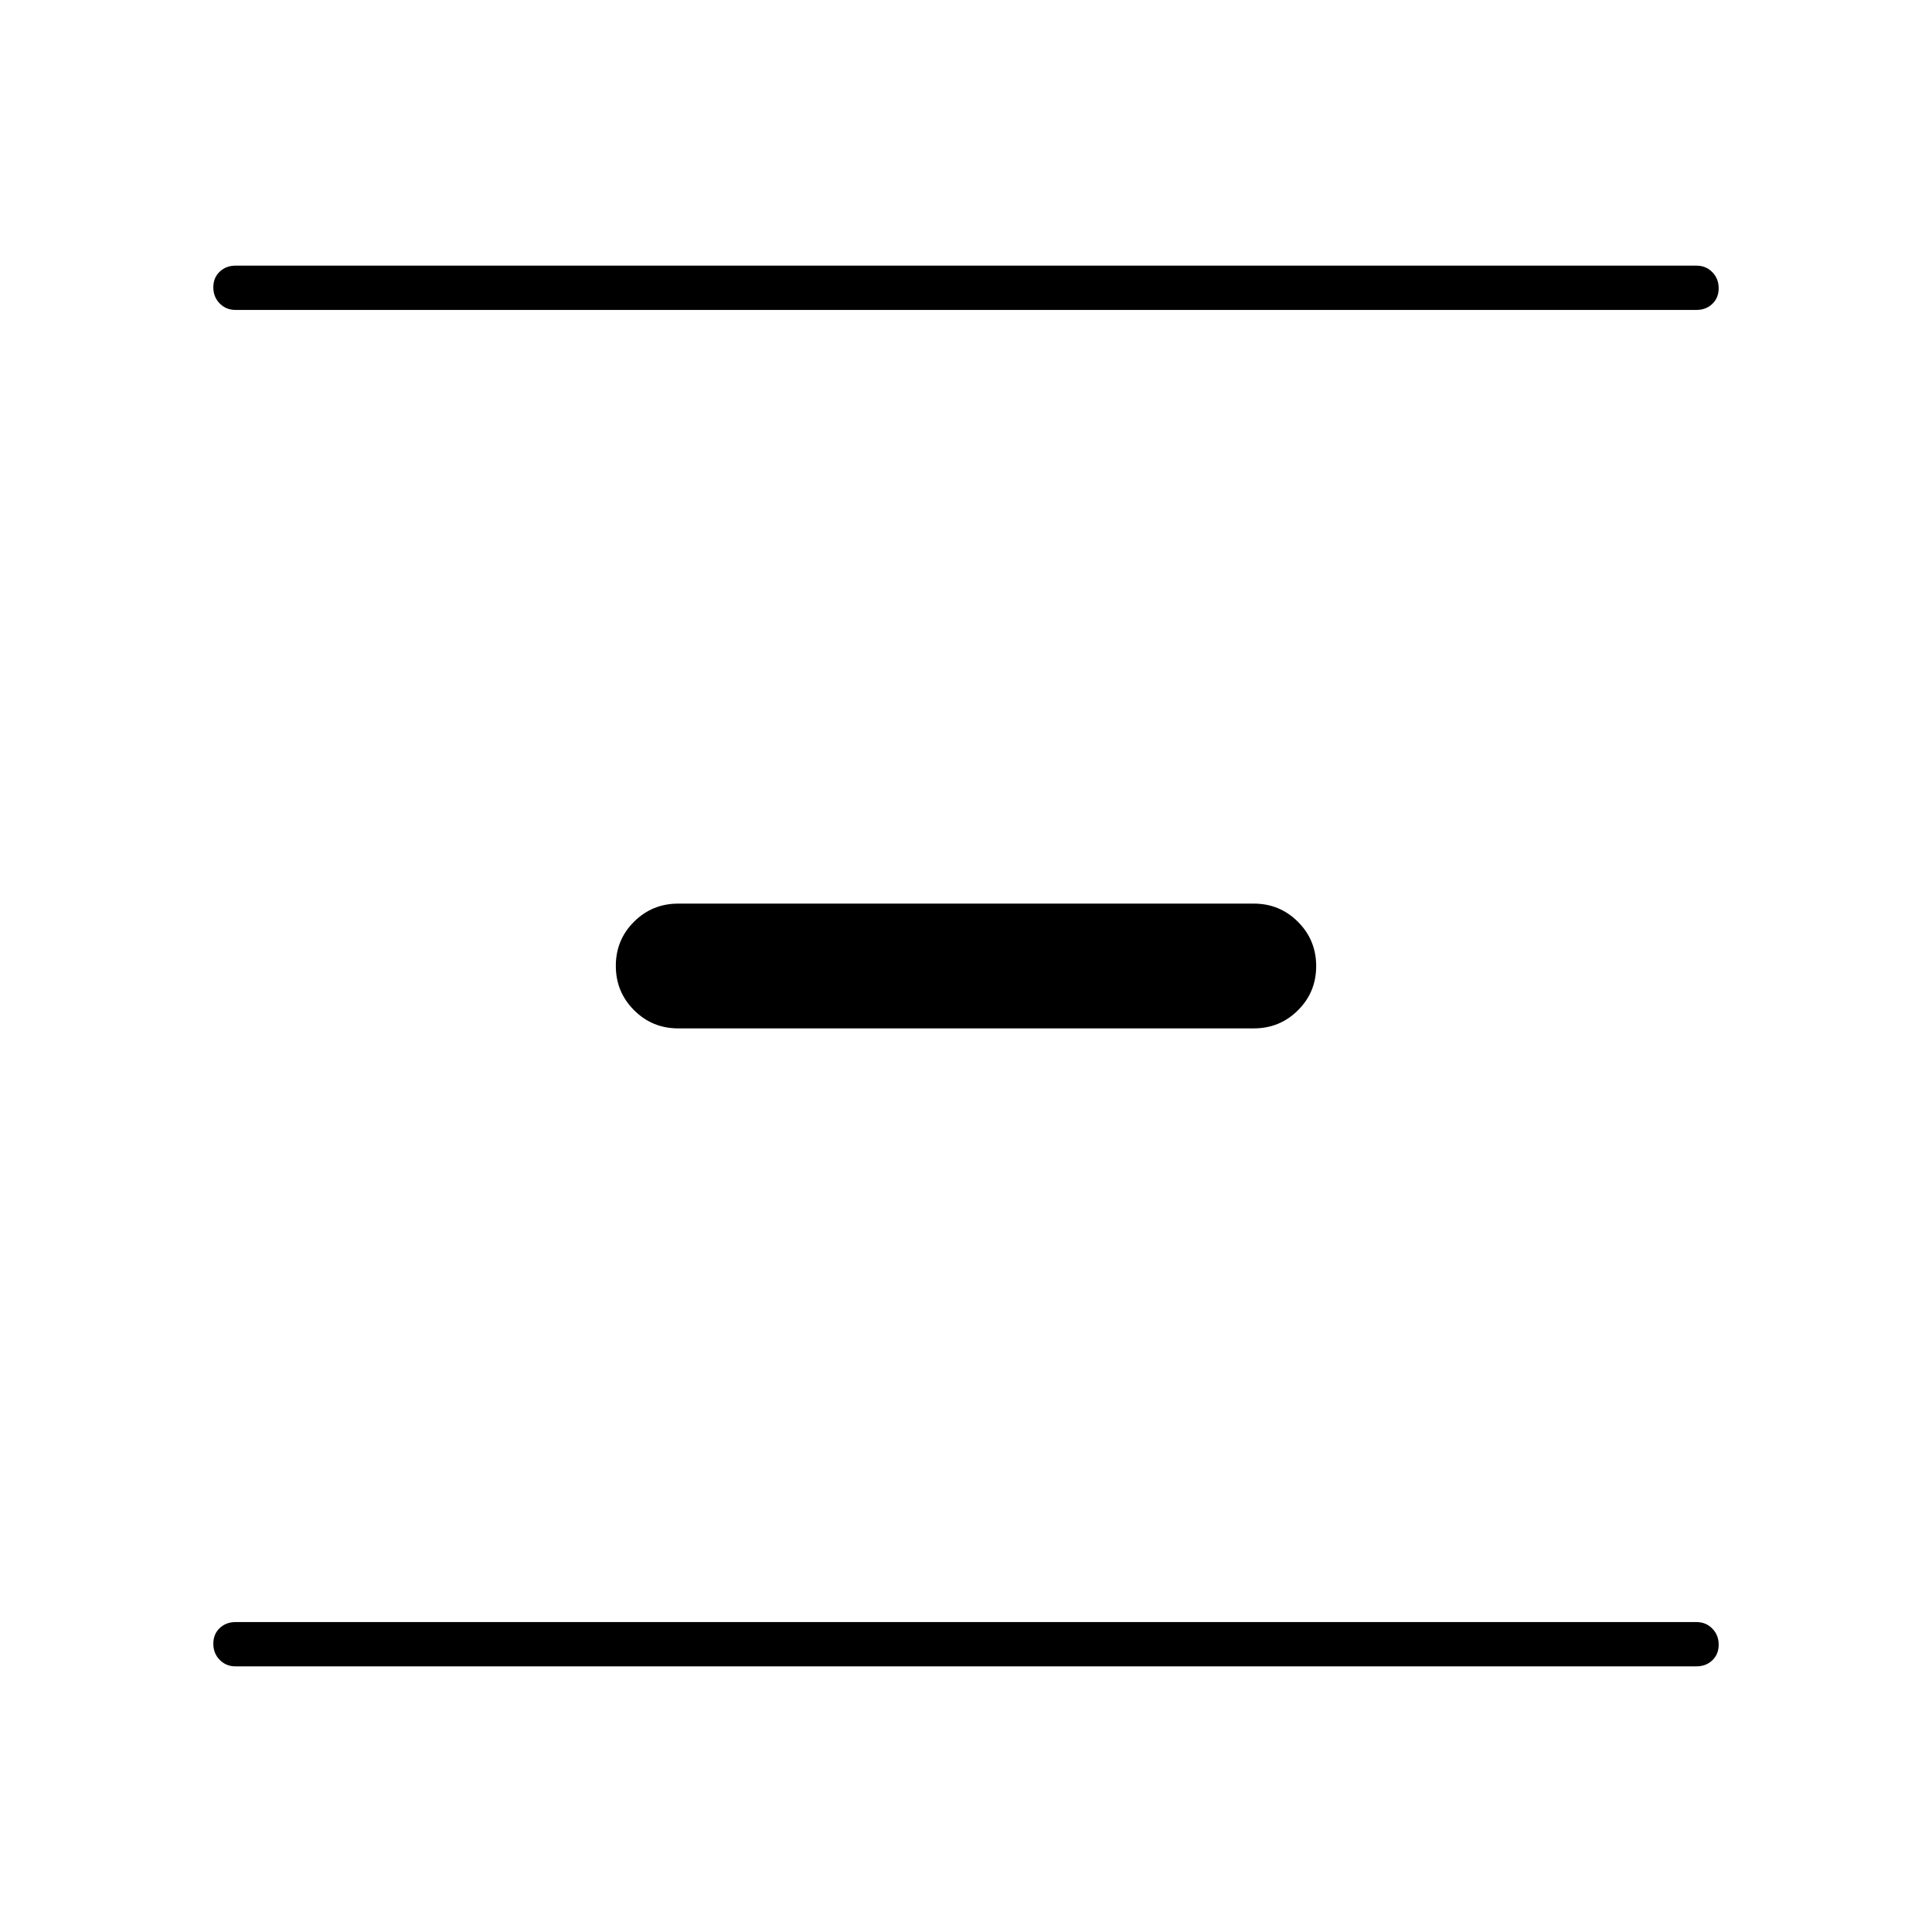 <svg xmlns="http://www.w3.org/2000/svg" width="48" height="48" viewBox="0 -960 960 960"><path d="M117-806q-4.675 0-7.837-3.228-3.163-3.228-3.163-8t3.163-7.772q3.162-3 7.837-3h726q4.675 0 7.838 3.228 3.162 3.228 3.162 8T850.838-809q-3.163 3-7.838 3H117Zm220 357q-12.917 0-21.958-9.059-9.042-9.059-9.042-22T315.042-502q9.041-9 21.958-9h286q12.917 0 21.958 9.059 9.042 9.059 9.042 22T644.958-458q-9.041 9-21.958 9H337ZM117-132q-4.675 0-7.837-3.228-3.163-3.228-3.163-8t3.163-7.772q3.162-3 7.837-3h726q4.675 0 7.838 3.228 3.162 3.228 3.162 8T850.838-135q-3.163 3-7.838 3H117Z"/></svg>